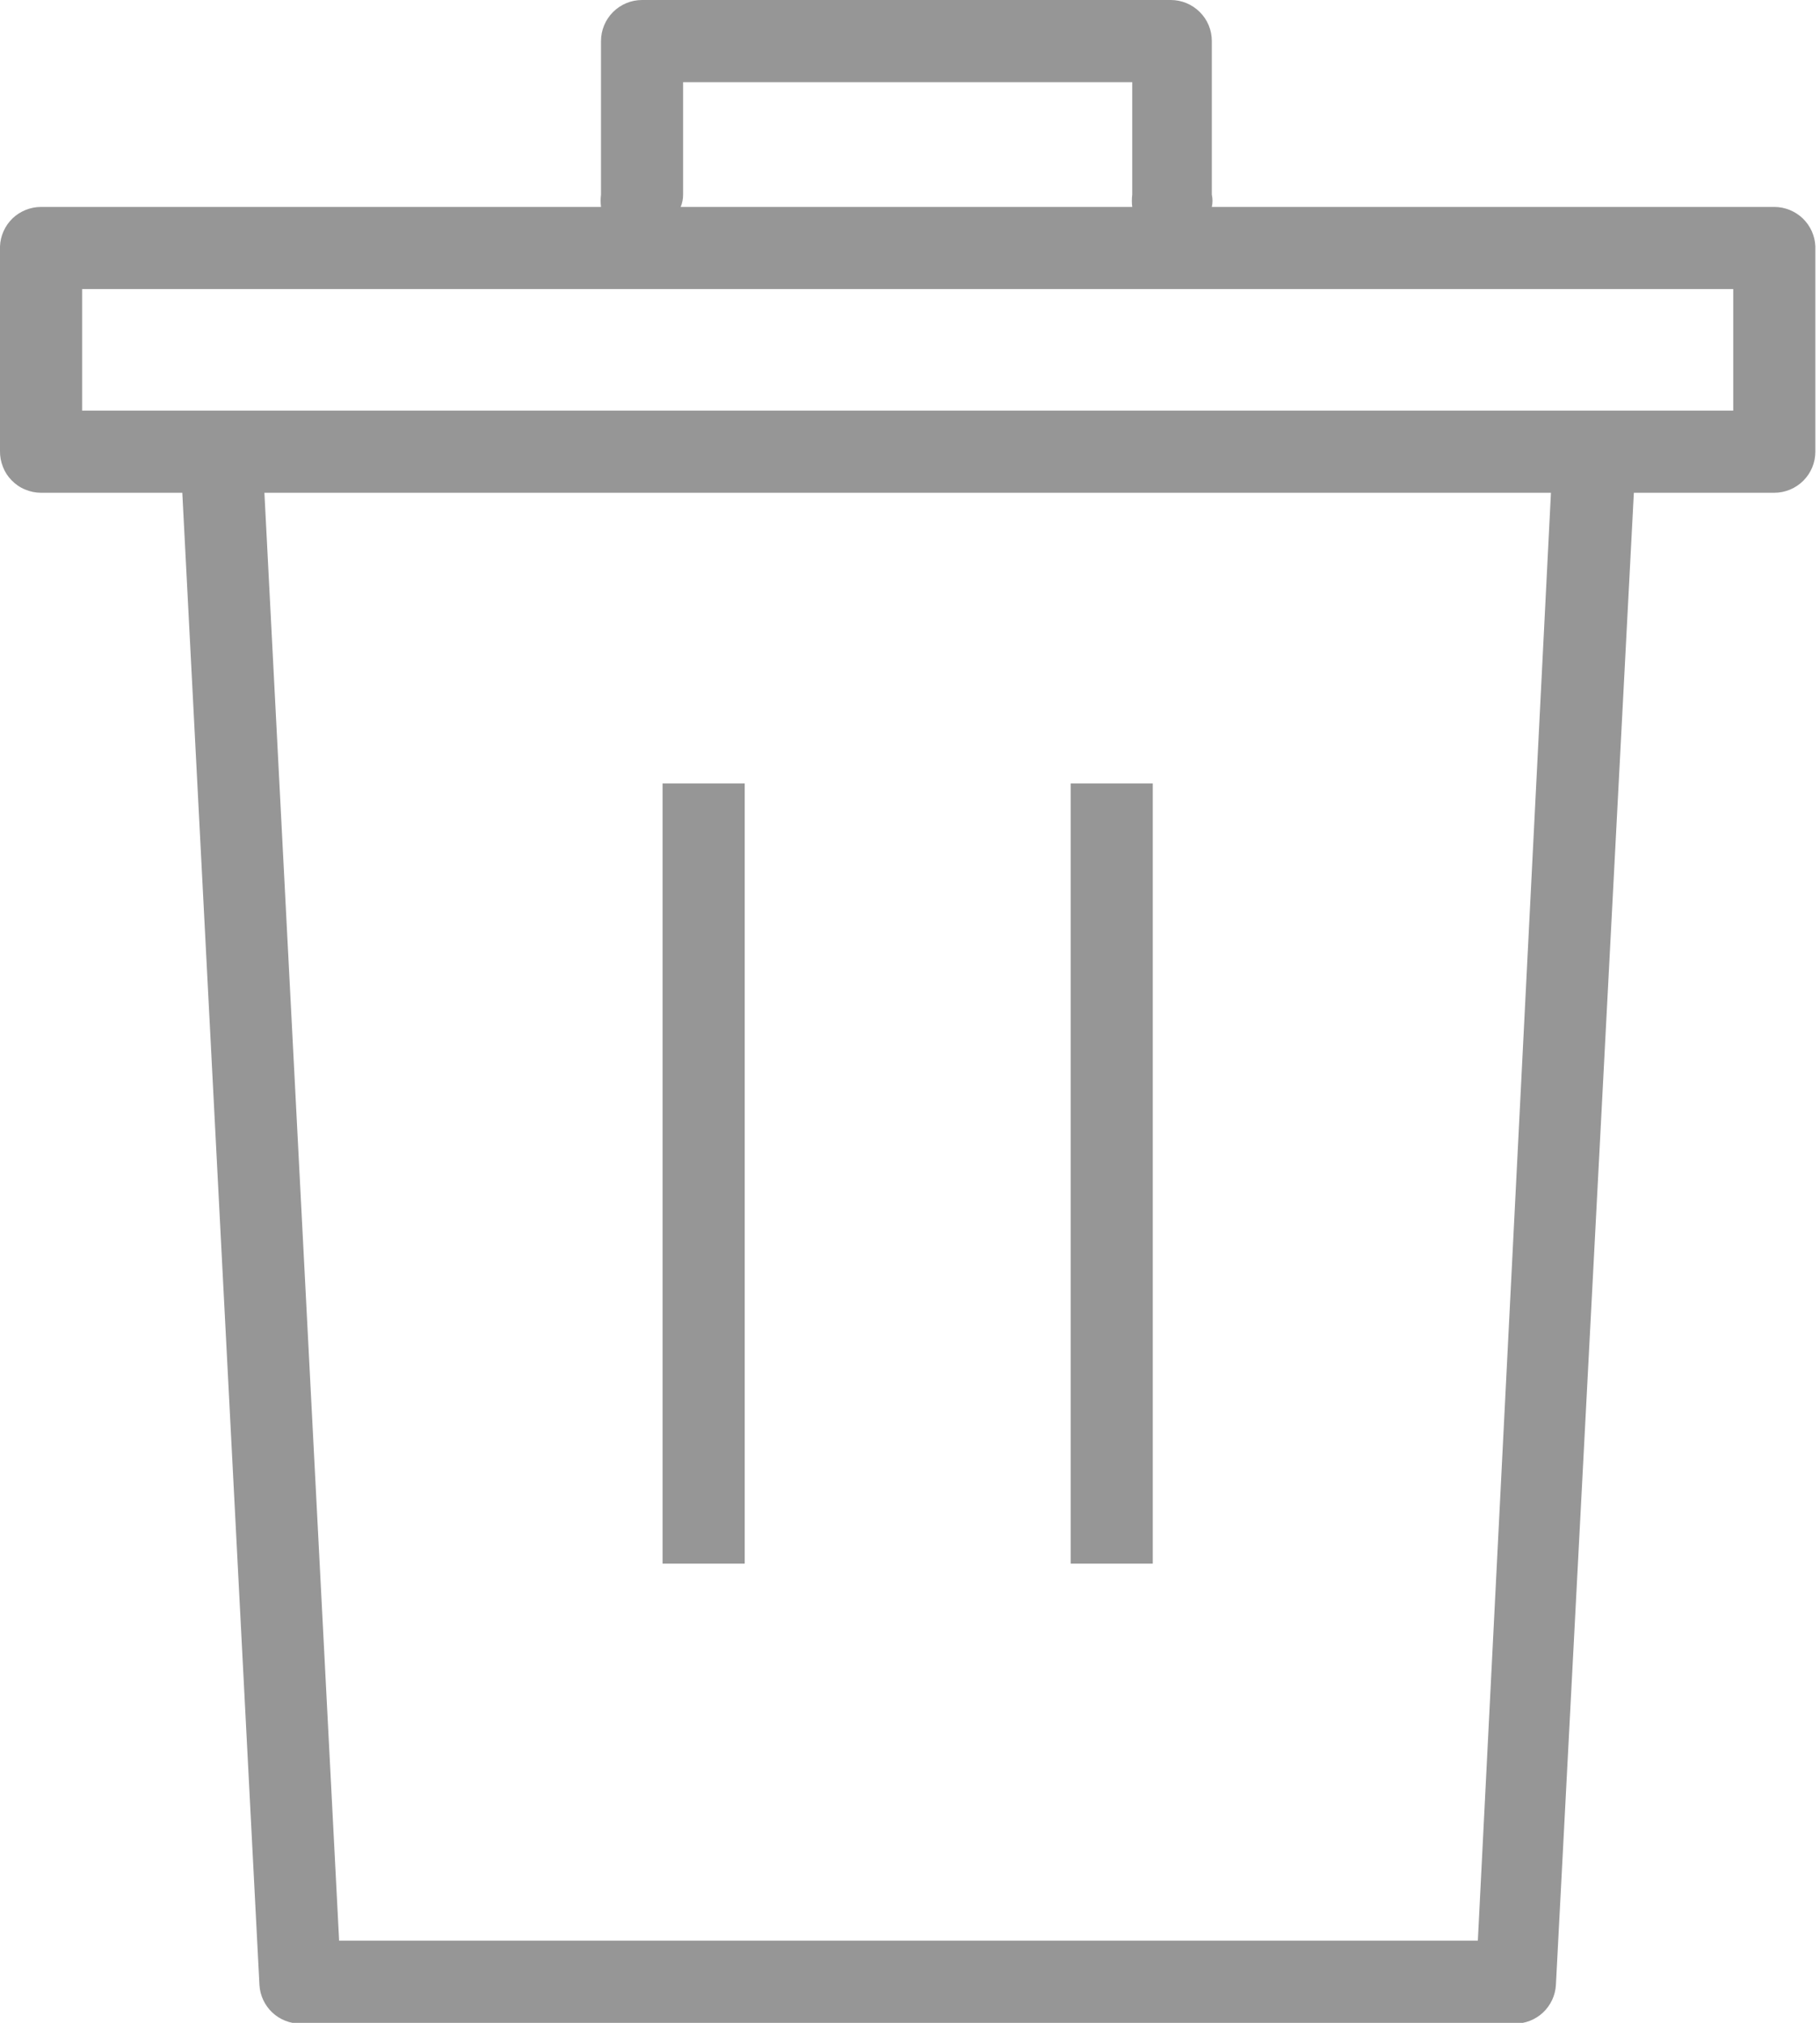 <svg width="18" height="20" viewBox="0 0 18 20" fill="none" xmlns="http://www.w3.org/2000/svg">
<g clip-path="url(#clip0_5718_20928)">
<path d="M17.548 2.046H11.985C11.994 2.006 11.994 1.965 11.985 1.924V0.406C11.985 0.298 11.943 0.195 11.866 0.119C11.79 0.043 11.687 0 11.579 0L6.35 0C6.242 0 6.139 0.043 6.063 0.119C5.987 0.195 5.944 0.298 5.944 0.406V1.924C5.939 1.965 5.939 2.006 5.944 2.046H0.406C0.301 2.046 0.2 2.087 0.124 2.159C0.049 2.232 0.004 2.331 -4.08545e-05 2.436V4.458C-0.001 4.512 0.009 4.566 0.029 4.616C0.048 4.666 0.078 4.712 0.116 4.75C0.154 4.789 0.199 4.82 0.249 4.84C0.298 4.861 0.352 4.872 0.406 4.872H1.803L2.566 19.627C2.572 19.73 2.618 19.827 2.693 19.898C2.769 19.969 2.868 20.008 2.972 20.008H14.982C15.085 20.008 15.185 19.969 15.261 19.898C15.336 19.827 15.382 19.73 15.388 19.627L16.159 4.872H17.548C17.655 4.872 17.759 4.829 17.835 4.753C17.911 4.677 17.954 4.574 17.954 4.466V2.436C17.95 2.331 17.905 2.232 17.829 2.159C17.753 2.087 17.653 2.046 17.548 2.046V2.046ZM6.756 1.924V0.812H11.198V1.924C11.193 1.965 11.193 2.006 11.198 2.046H6.732C6.748 2.008 6.756 1.966 6.756 1.924V1.924ZM14.616 19.188H3.354L2.615 4.872H15.339L14.616 19.188ZM17.142 4.06H0.812V2.858H17.142V4.06Z" fill="#969696"/>
<path d="M7.365 7.746H6.553V15.46H7.365V7.746Z" fill="#969696"/>
<path d="M11.401 7.746H10.589V15.46H11.401V7.746Z" fill="#969696"/>
</g>
<defs>
<clipPath id="clip0_5718_20928">
<rect width="17.954" height="20" fill="white"/>
</clipPath>
</defs>
</svg>
